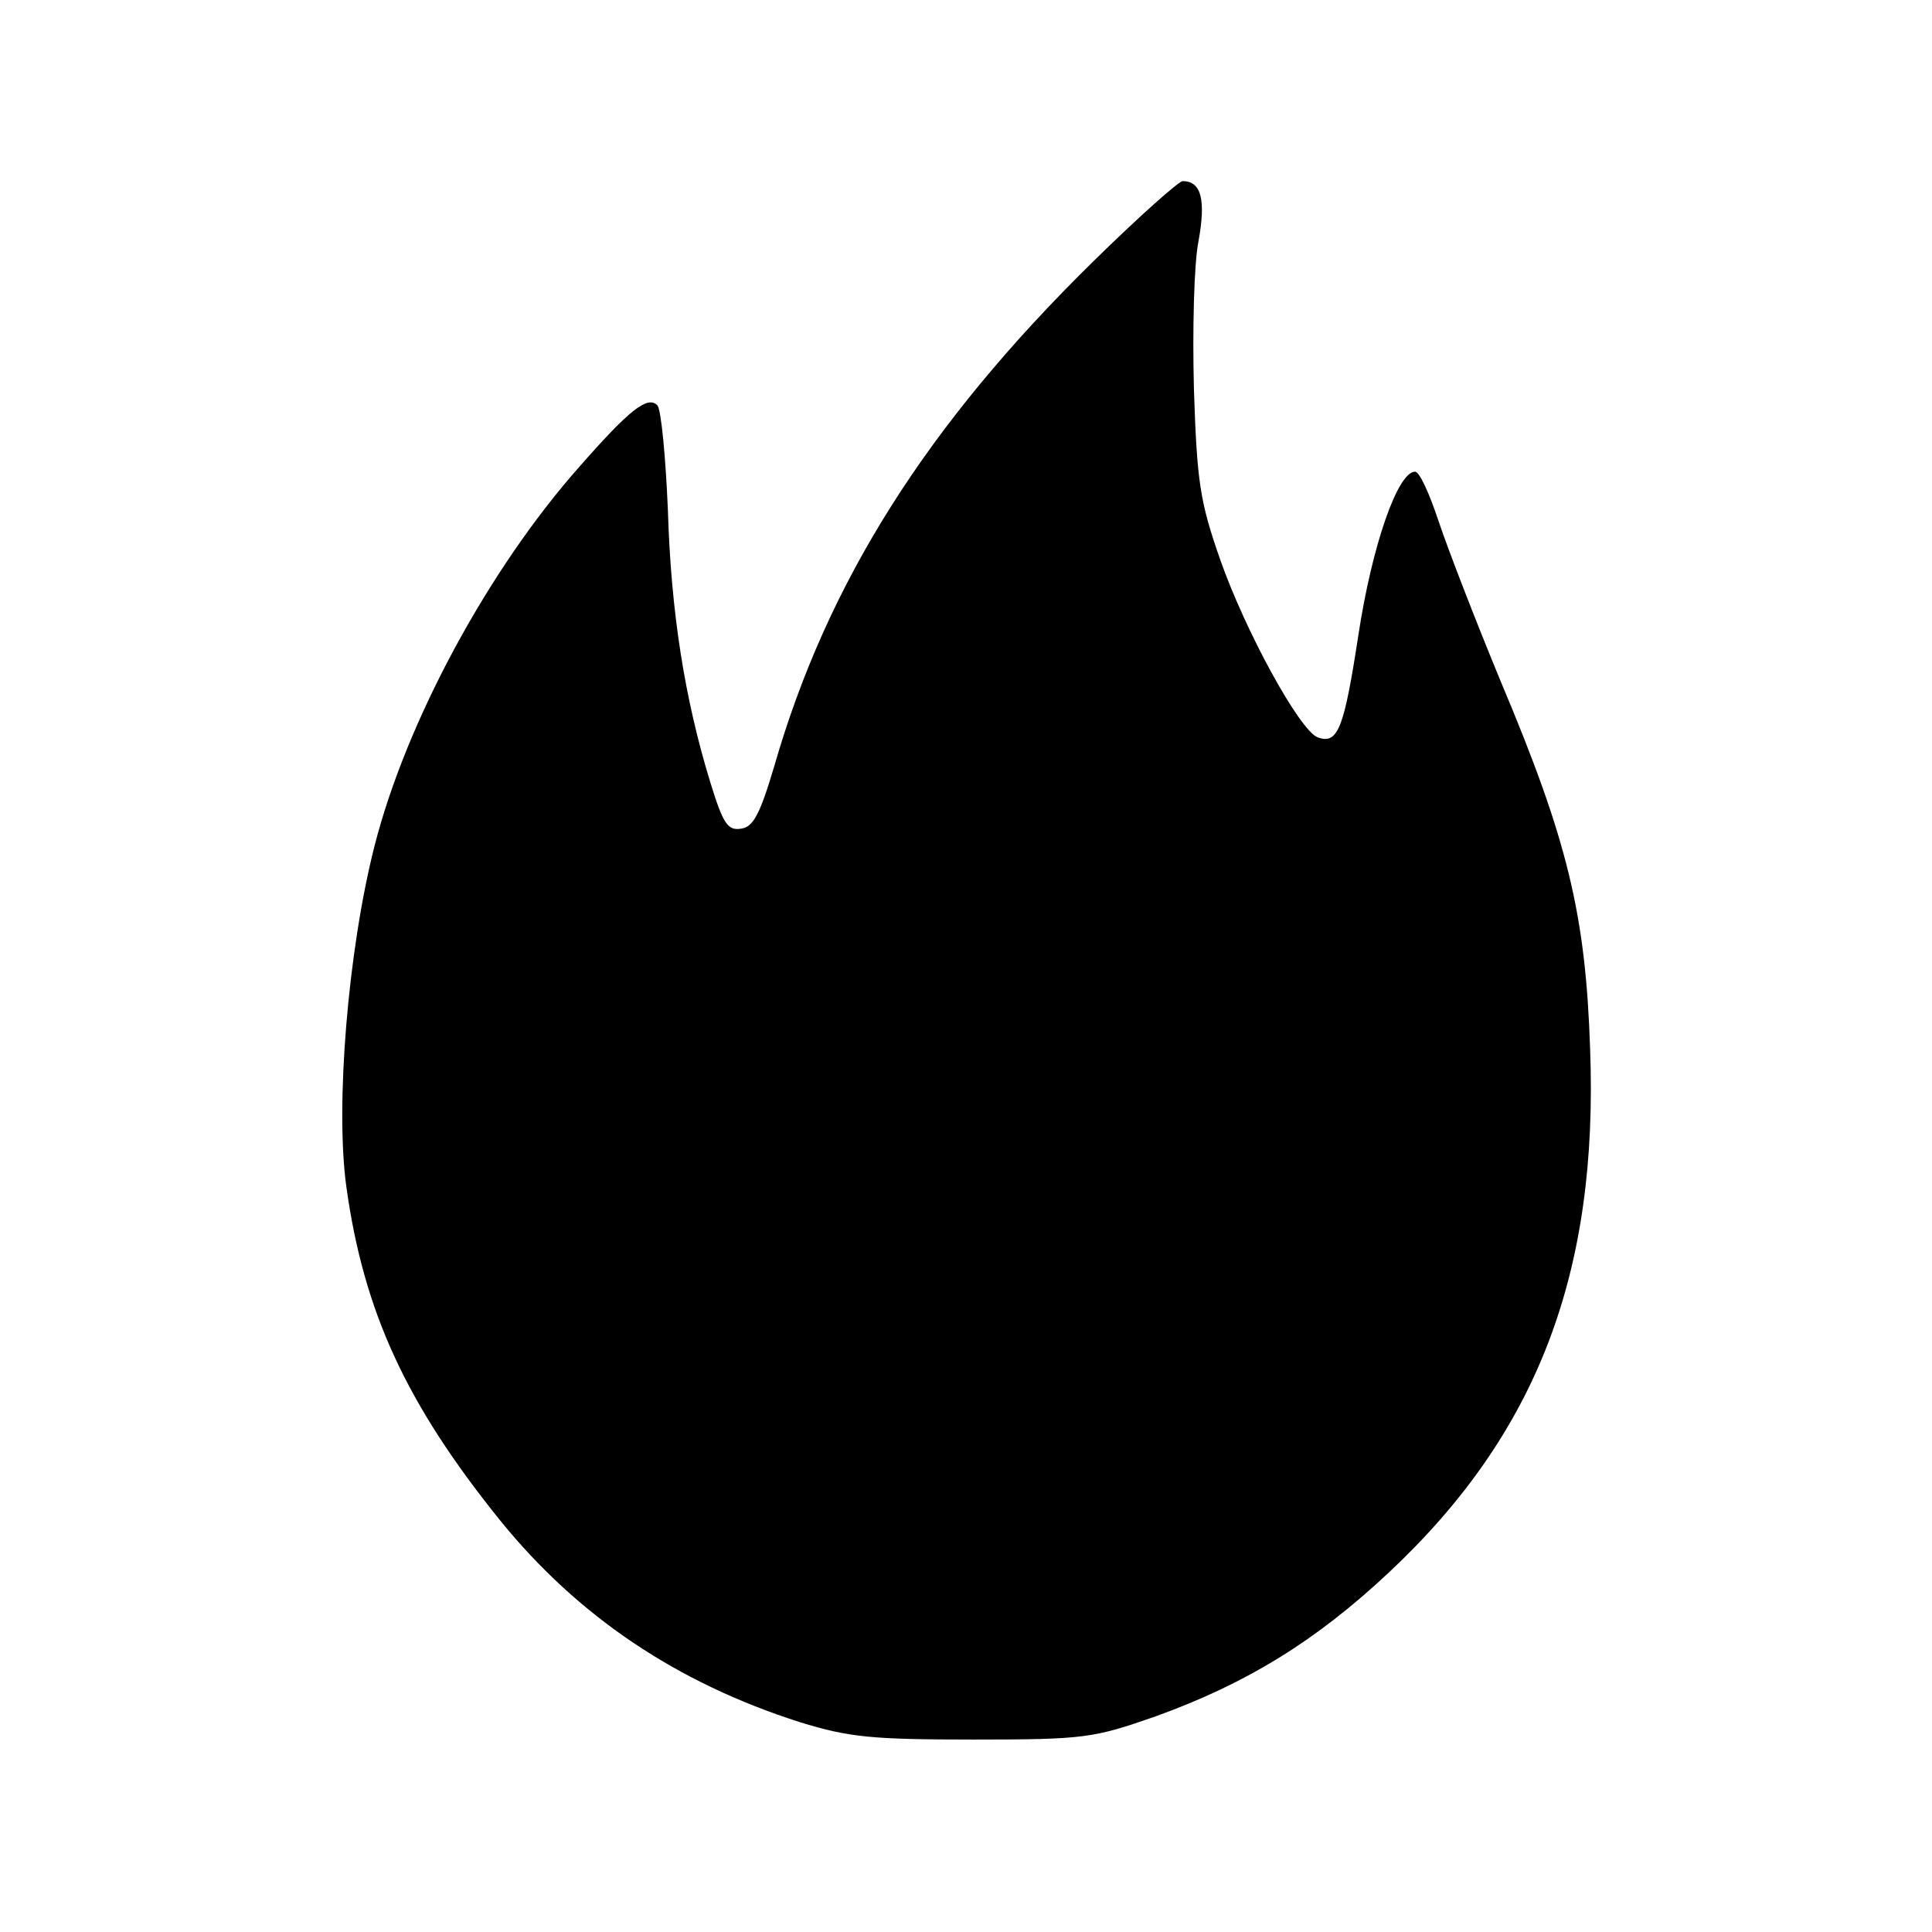 <?xml version="1.0" standalone="no"?>
<!DOCTYPE svg PUBLIC "-//W3C//DTD SVG 20010904//EN"
 "http://www.w3.org/TR/2001/REC-SVG-20010904/DTD/svg10.dtd">
<svg version="1.0" xmlns="http://www.w3.org/2000/svg"
 width="256pt" height="256pt" viewBox="0 0 256 256"
 preserveAspectRatio="xMidYMid meet">

<g transform="translate(0,256) scale(0.1,-0.1)"
fill="#000000" stroke="none">
<path d="M1448 2213 c-220 -216 -352 -425 -422 -668 -19 -64 -28 -81 -44 -83
-18 -3 -24 7 -41 62 -34 111 -52 226 -56 360 -3 71 -9 134 -14 139 -13 13 -37
-6 -102 -80 -121 -136 -231 -339 -273 -505 -35 -138 -52 -344 -37 -451 23
-165 79 -287 204 -442 103 -127 234 -215 397 -267 65 -20 95 -23 230 -23 148
0 159 2 242 31 119 43 211 99 309 191 196 184 277 396 266 693 -6 179 -30 277
-118 486 -34 82 -71 178 -83 214 -12 36 -25 65 -31 65 -23 0 -57 -98 -75 -216
-19 -124 -27 -146 -54 -136 -24 9 -96 141 -129 235 -27 77 -31 103 -35 227 -2
77 0 165 6 195 10 55 4 80 -21 80 -5 0 -59 -48 -119 -107z"/>
</g>
</svg>
